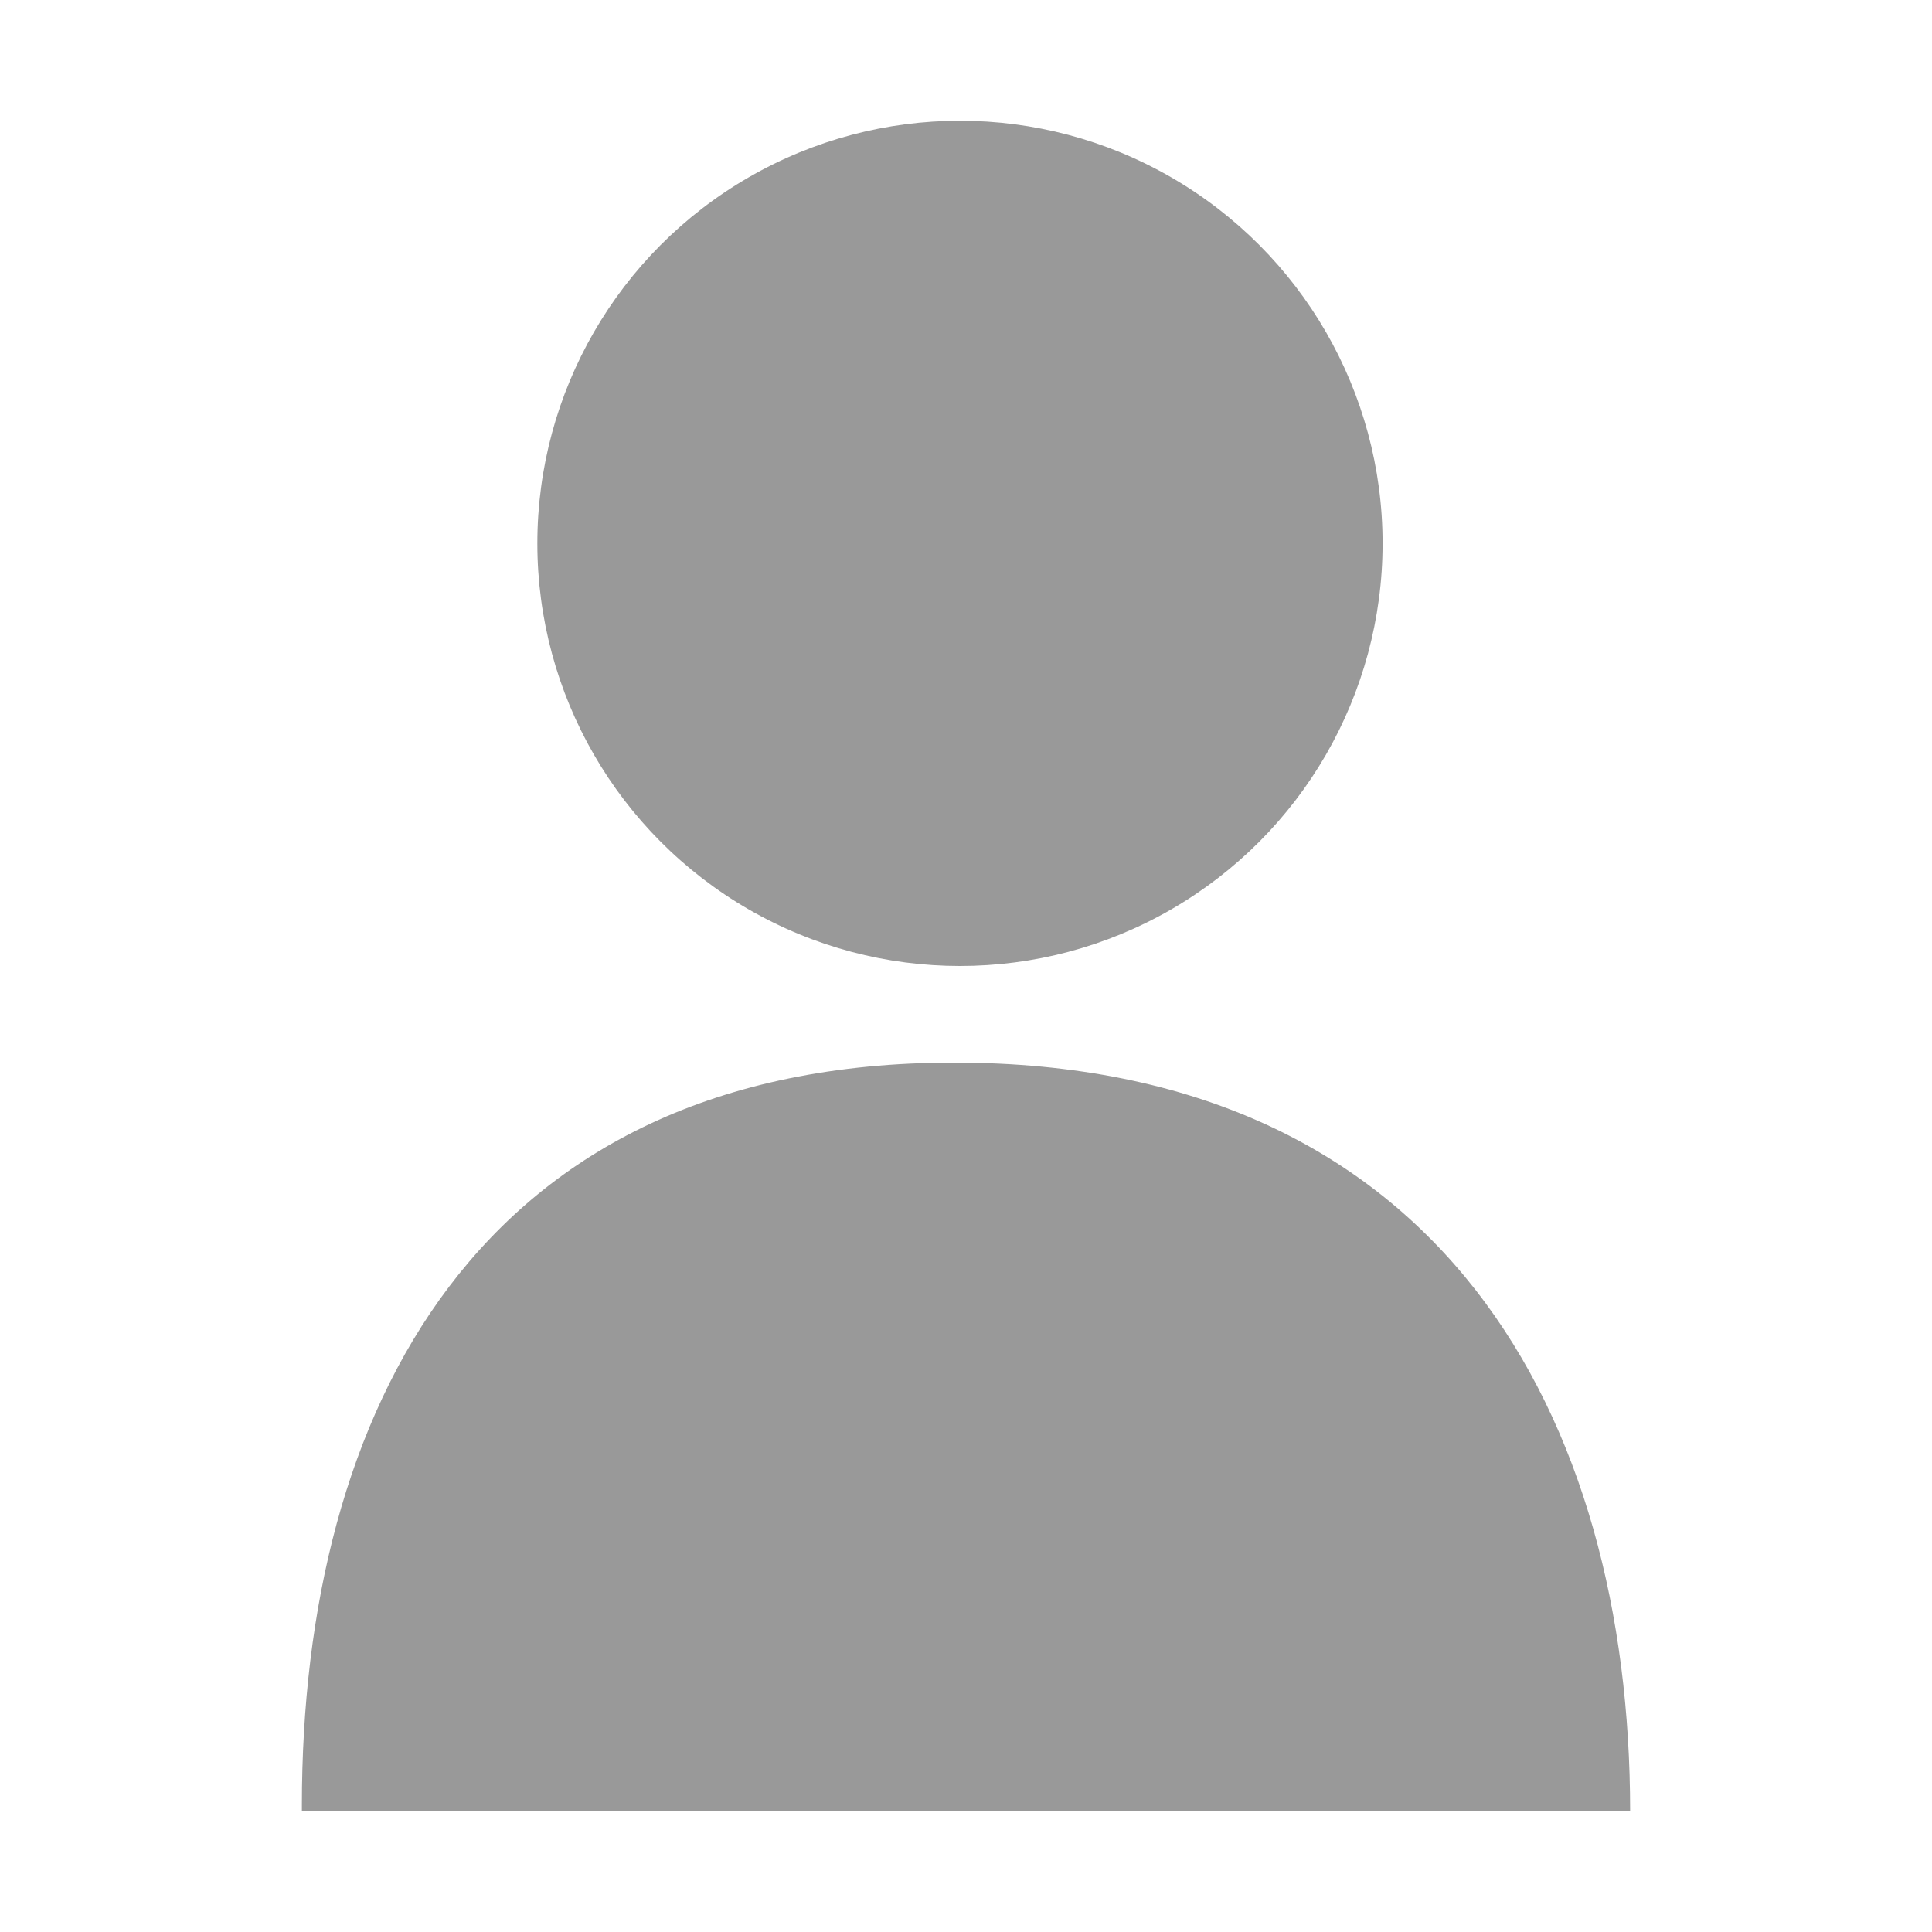 <?xml version="1.0" encoding="utf-8"?>
<!-- Generator: Adobe Illustrator 19.0.0, SVG Export Plug-In . SVG Version: 6.00 Build 0)  -->
<svg version="1.1" id="图层_1" xmlns="http://www.w3.org/2000/svg" xmlns:xlink="http://www.w3.org/1999/xlink" x="0px" y="0px"
	 viewBox="-733 735 32 32" style="enable-background:new -733 735 32 32;" xml:space="preserve">
<style type="text/css">
	.st0{fill:#999999;}
</style>
<g>
	<circle class="st0" cx="-717.1" cy="744" r="7"/>
	<path class="st0" d="M-717.2,752.6c8.1,0,11.2,5.9,11.2,12.4h-0.6l0,0H-728v-0.1C-728,758.4-725.1,752.6-717.2,752.6L-717.2,752.6z
		"/>
</g>
</svg>
